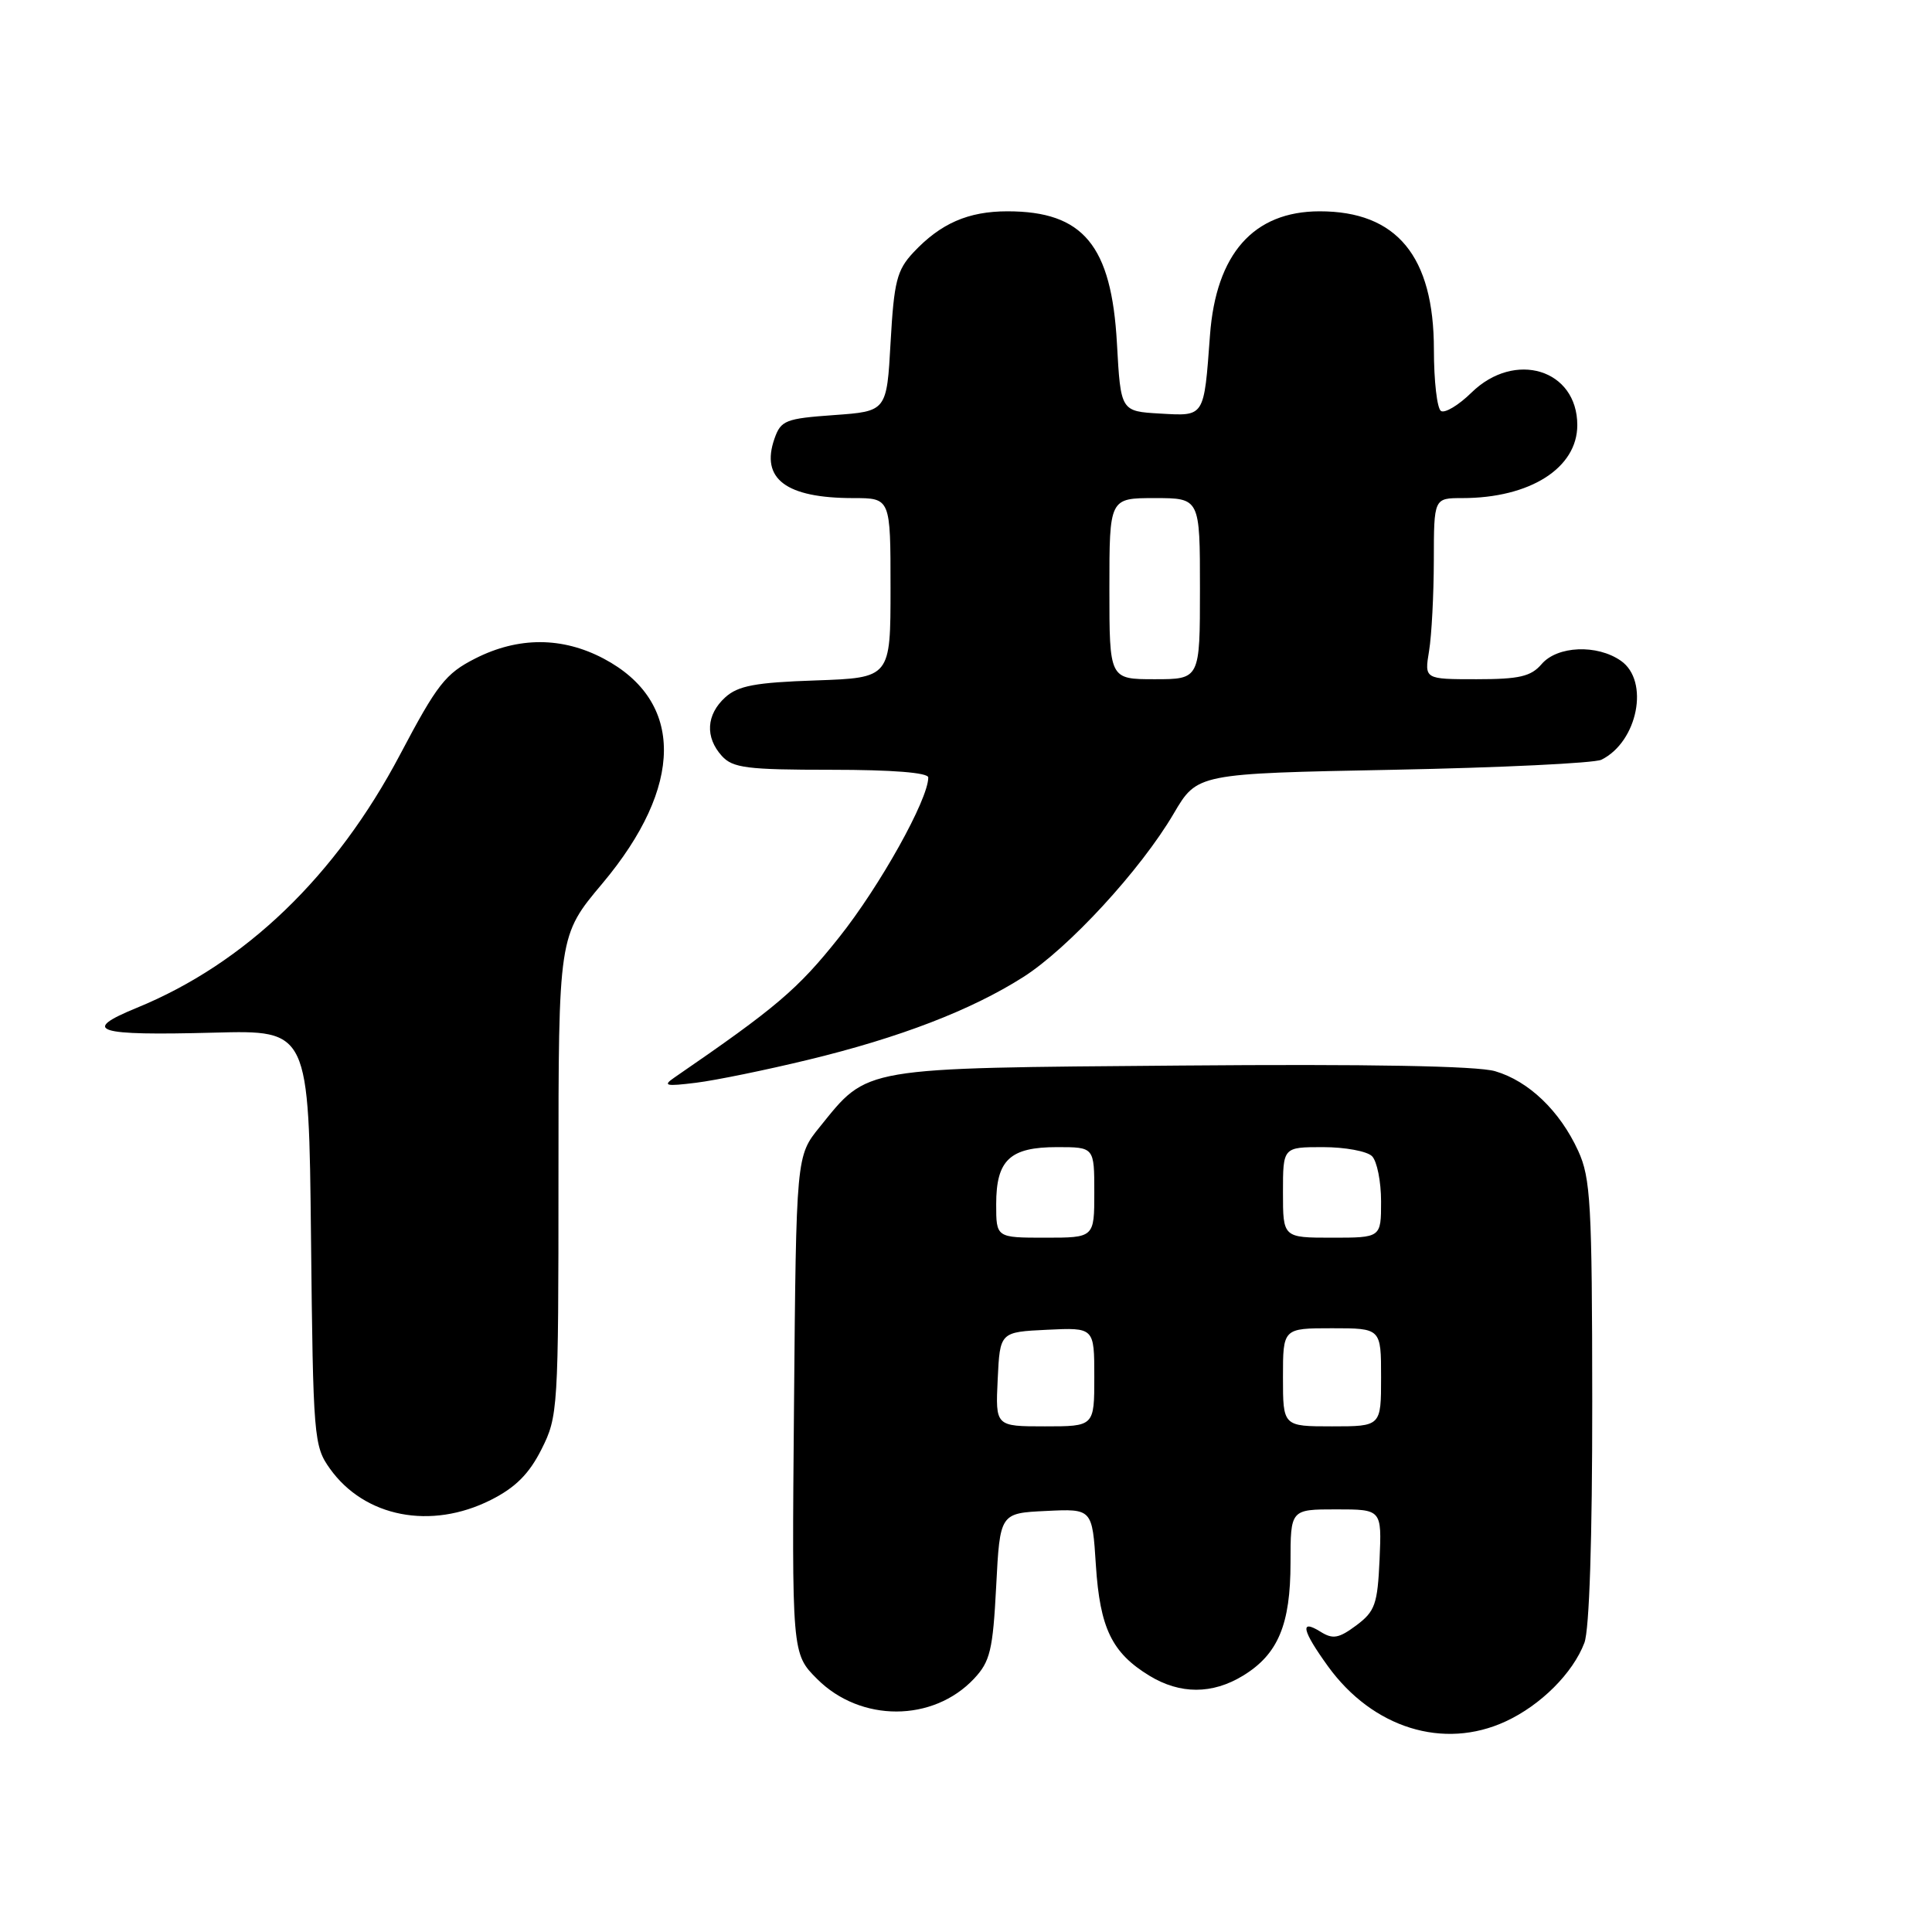 <?xml version="1.0" encoding="UTF-8" standalone="no"?>
<!DOCTYPE svg PUBLIC "-//W3C//DTD SVG 1.1//EN" "http://www.w3.org/Graphics/SVG/1.1/DTD/svg11.dtd" >
<svg xmlns="http://www.w3.org/2000/svg" xmlns:xlink="http://www.w3.org/1999/xlink" version="1.1" viewBox="0 0 256 256">
 <g >
 <path fill="currentColor"
d=" M 199.50 228.10 C 204.16 225.95 208.42 221.69 209.94 217.68 C 210.60 215.93 210.99 203.93 210.98 185.68 C 210.96 159.52 210.77 156.09 209.12 152.50 C 206.70 147.21 202.56 143.24 198.11 141.94 C 195.75 141.24 181.32 140.98 156.50 141.19 C 113.80 141.54 115.09 141.32 108.61 149.34 C 105.50 153.18 105.50 153.18 105.21 186.15 C 104.92 219.12 104.92 219.12 108.28 222.48 C 114.03 228.23 123.62 228.22 129.06 222.44 C 131.20 220.16 131.56 218.68 132.00 210.17 C 132.50 200.50 132.50 200.50 138.62 200.21 C 144.73 199.91 144.73 199.91 145.21 207.40 C 145.75 215.74 147.33 219.01 152.30 222.04 C 156.37 224.52 160.63 224.52 164.70 222.04 C 169.35 219.21 171.00 215.27 171.00 207.05 C 171.00 200.00 171.00 200.00 177.05 200.00 C 183.09 200.00 183.09 200.00 182.80 206.65 C 182.53 212.59 182.20 213.51 179.72 215.37 C 177.39 217.10 176.61 217.24 174.97 216.21 C 172.18 214.47 172.53 216.04 175.97 220.80 C 181.90 228.99 191.29 231.90 199.50 228.10 Z  M 65.04 198.75 C 68.30 197.11 70.11 195.30 71.75 192.04 C 73.94 187.69 74.00 186.77 74.00 155.78 C 74.00 123.98 74.00 123.98 79.83 117.05 C 90.63 104.18 90.69 92.93 79.99 87.27 C 74.50 84.37 68.68 84.36 62.98 87.25 C 59.04 89.25 57.93 90.66 53.02 99.97 C 44.51 116.10 32.49 127.66 18.13 133.54 C 10.63 136.61 12.63 137.25 28.40 136.83 C 40.92 136.50 40.92 136.50 41.21 164.00 C 41.49 190.56 41.58 191.61 43.72 194.61 C 48.31 201.04 57.10 202.75 65.04 198.75 Z  M 107.08 140.43 C 119.21 137.50 128.69 133.85 135.58 129.47 C 141.57 125.66 151.16 115.25 155.53 107.79 C 158.64 102.50 158.64 102.50 184.57 102.00 C 198.83 101.72 211.26 101.12 212.19 100.67 C 217.01 98.29 218.60 90.23 214.78 87.56 C 211.62 85.35 206.35 85.57 204.27 88.00 C 202.86 89.64 201.32 90.00 195.65 90.00 C 188.74 90.00 188.74 90.00 189.36 86.25 C 189.70 84.19 189.98 78.79 189.99 74.25 C 190.00 66.00 190.00 66.00 193.76 66.00 C 202.73 66.00 209.00 62.02 209.00 56.33 C 209.00 48.94 200.73 46.40 194.98 52.02 C 193.28 53.69 191.46 54.78 190.94 54.46 C 190.42 54.14 190.00 50.48 190.00 46.33 C 190.00 33.95 185.08 27.99 174.85 28.00 C 166.10 28.01 161.13 33.63 160.33 44.41 C 159.52 55.37 159.66 55.14 153.72 54.80 C 148.50 54.50 148.50 54.50 148.00 45.50 C 147.28 32.51 143.54 28.00 133.50 28.00 C 128.29 28.00 124.63 29.60 121.01 33.47 C 118.84 35.80 118.46 37.31 118.01 45.32 C 117.50 54.50 117.50 54.50 110.52 55.00 C 104.08 55.46 103.47 55.70 102.62 58.13 C 100.76 63.45 104.14 66.00 113.07 66.00 C 118.00 66.00 118.00 66.00 118.00 77.91 C 118.00 89.81 118.00 89.81 108.10 90.16 C 100.09 90.43 97.80 90.86 96.10 92.40 C 93.58 94.69 93.40 97.68 95.65 100.17 C 97.09 101.76 98.98 102.00 110.15 102.00 C 118.24 102.00 123.00 102.38 123.00 103.02 C 123.00 105.93 116.59 117.42 111.18 124.21 C 105.70 131.10 102.87 133.50 89.36 142.78 C 87.77 143.87 88.19 143.97 92.23 143.47 C 94.83 143.15 101.51 141.78 107.08 140.43 Z  M 132.20 182.75 C 132.50 176.50 132.50 176.50 138.75 176.20 C 145.00 175.90 145.00 175.90 145.00 182.45 C 145.00 189.00 145.00 189.00 138.45 189.00 C 131.90 189.00 131.90 189.00 132.20 182.75 Z  M 170.00 182.50 C 170.00 176.00 170.00 176.00 176.50 176.00 C 183.00 176.00 183.00 176.00 183.00 182.50 C 183.00 189.00 183.00 189.00 176.50 189.00 C 170.00 189.00 170.00 189.00 170.00 182.50 Z  M 132.00 159.57 C 132.00 153.70 133.82 152.00 140.07 152.00 C 145.00 152.00 145.00 152.00 145.00 158.00 C 145.00 164.00 145.00 164.00 138.50 164.00 C 132.00 164.00 132.00 164.00 132.00 159.57 Z  M 170.00 158.00 C 170.00 152.00 170.00 152.00 175.30 152.00 C 178.22 152.00 181.14 152.54 181.80 153.20 C 182.46 153.86 183.00 156.56 183.00 159.20 C 183.00 164.00 183.00 164.00 176.50 164.00 C 170.00 164.00 170.00 164.00 170.00 158.00 Z  M 147.00 78.00 C 147.00 66.00 147.00 66.00 153.00 66.00 C 159.00 66.00 159.00 66.00 159.00 78.00 C 159.00 90.00 159.00 90.00 153.00 90.00 C 147.00 90.00 147.00 90.00 147.00 78.00 Z "/>
</g>
</svg>